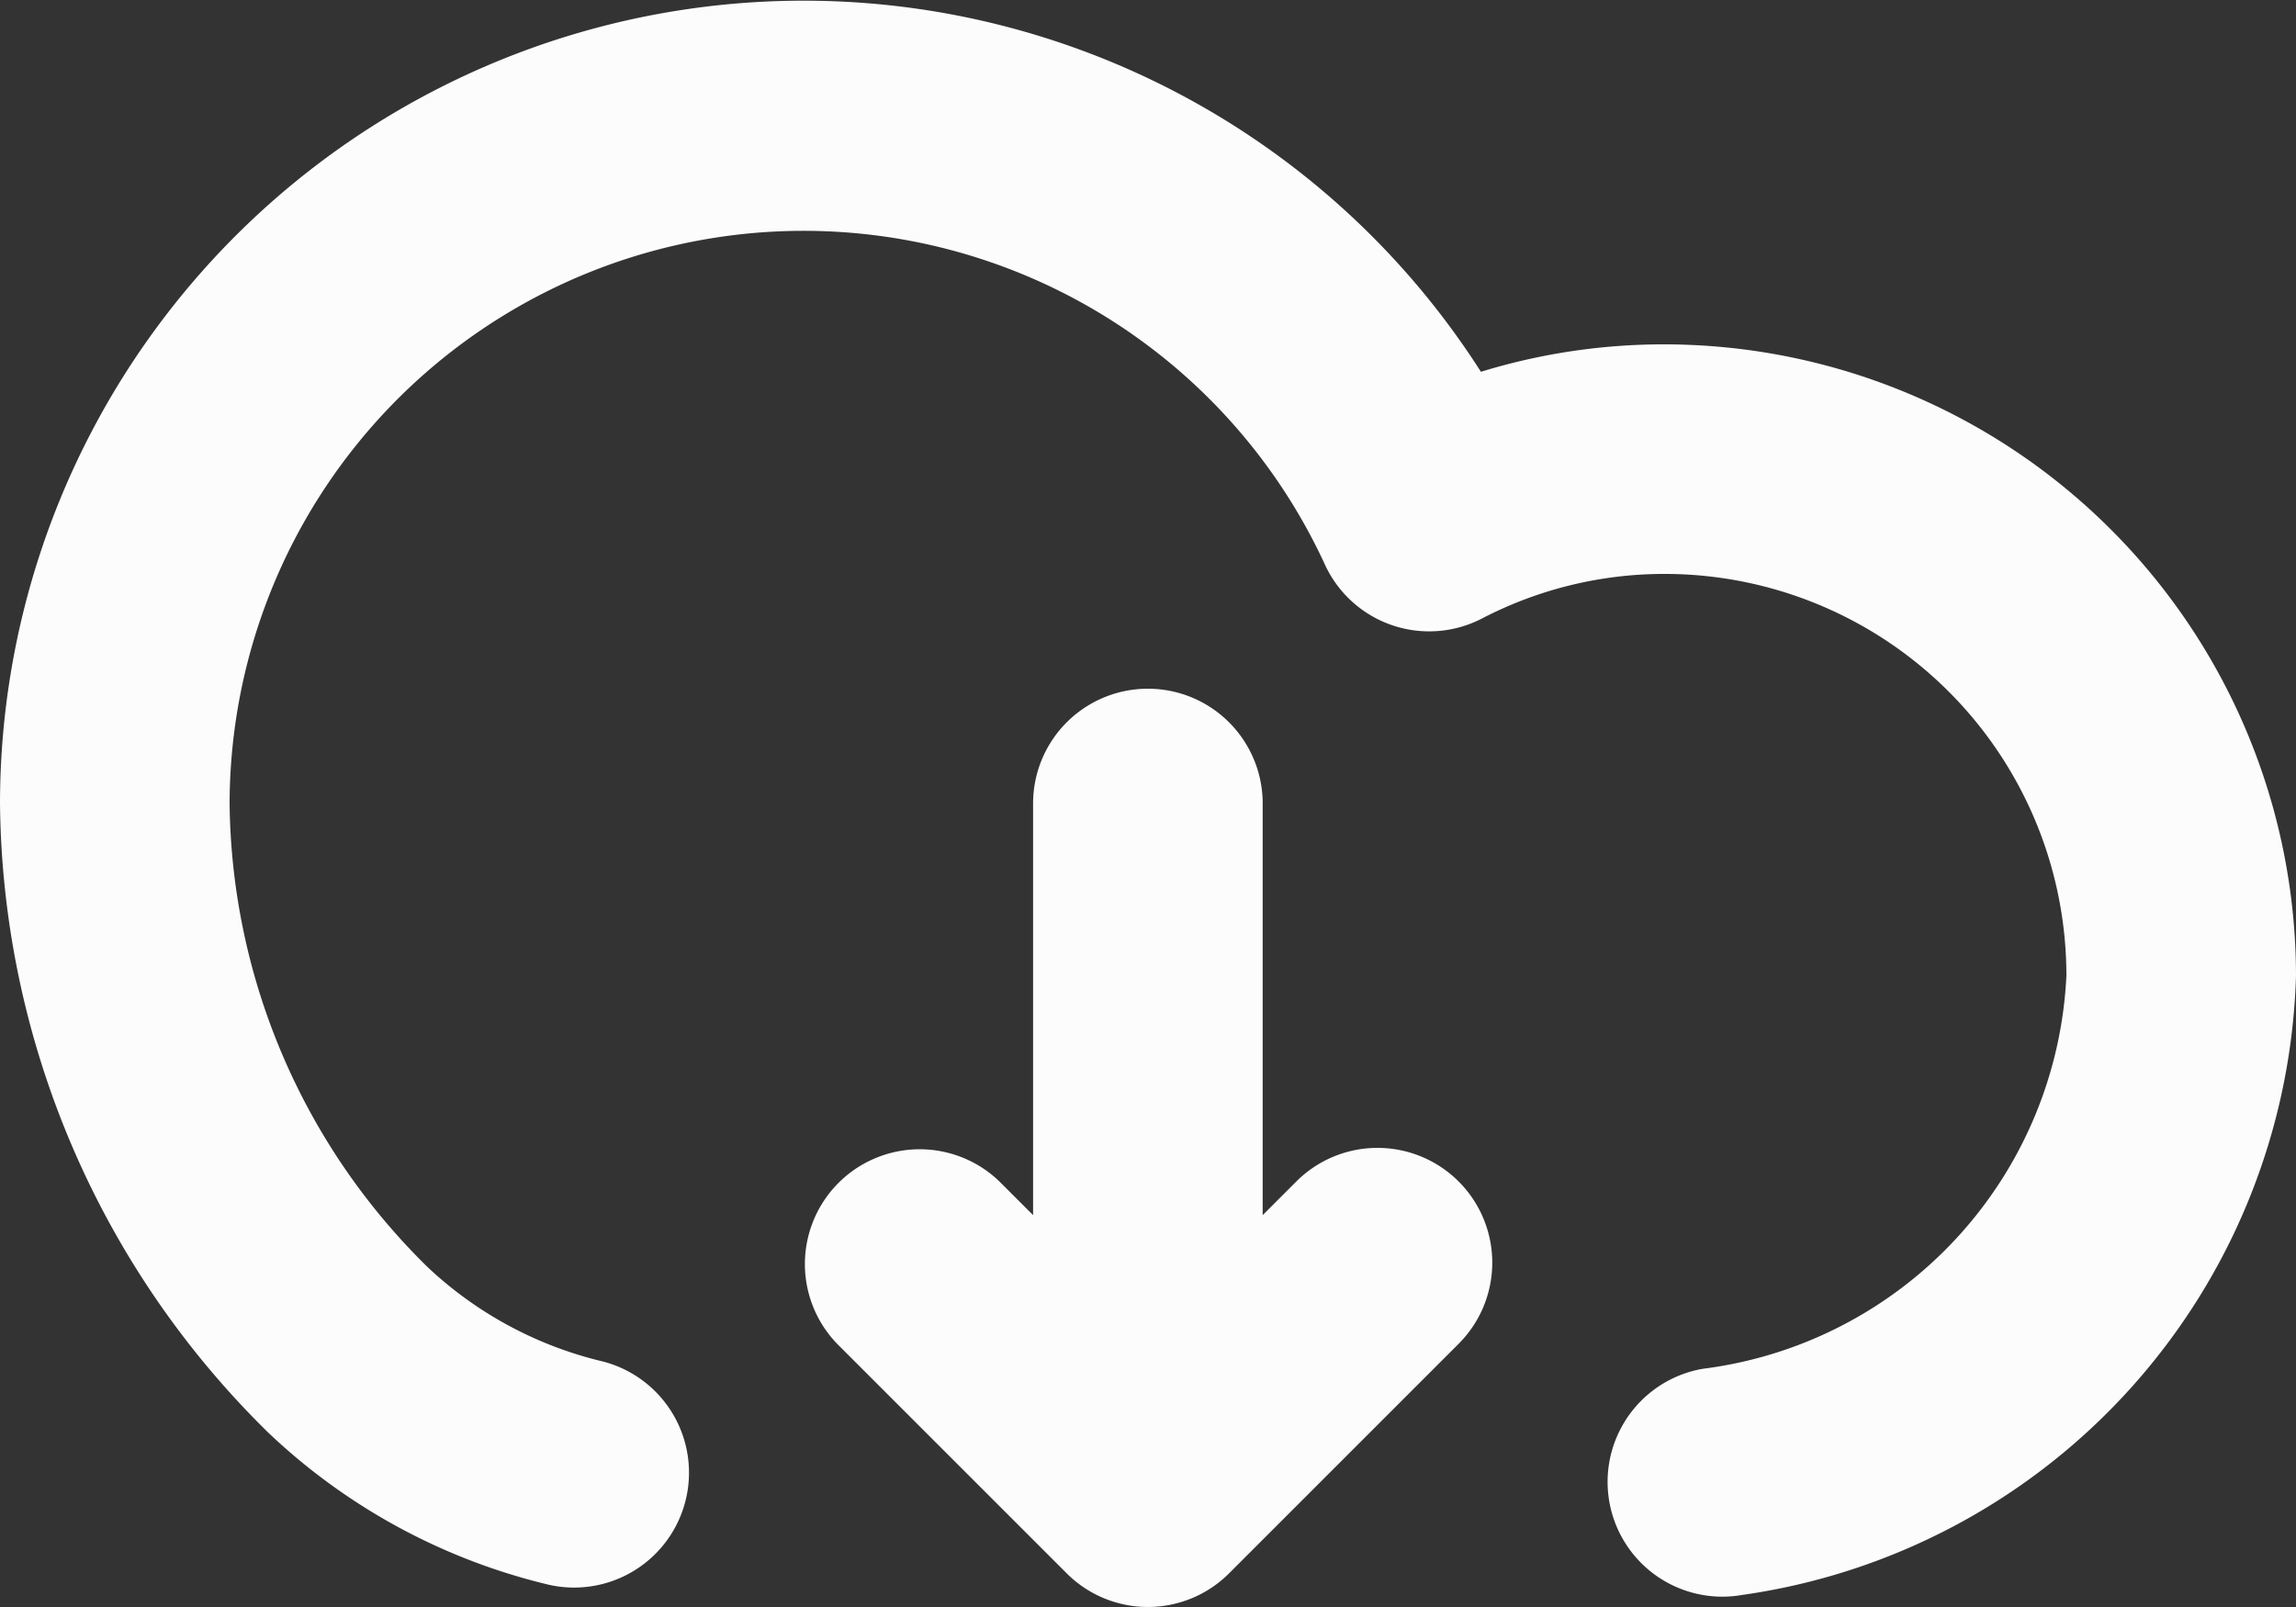 <svg xmlns="http://www.w3.org/2000/svg" width="20" height="14" viewBox="0 0 20 14">
  <rect x="0" y="0" width="20" height="14" fill="#333333" stroke="none"/>
  <path id="Path_66" data-name="Path 66" d="M620.706,785.293a1,1,0,0,1,0,1.414l-2,2a1,1,0,0,1-1.414,0l-2-2a1,1,0,0,1,1.414-1.414l.293.293V782a1,1,0,0,1,2,0v3.586l.293-.293A1,1,0,0,1,620.706,785.293ZM622.5,778a5.411,5.411,0,0,0-1.6.239A7,7,0,0,0,608,782a7.778,7.778,0,0,0,2.336,5.48,5.346,5.346,0,0,0,2.415,1.319,1,1,0,0,0,.5-1.938,3.356,3.356,0,0,1-1.524-.82A5.737,5.737,0,0,1,610,782a5,5,0,0,1,9.539-2.086,1,1,0,0,0,1.369.475A3.439,3.439,0,0,1,622.5,780a3.5,3.5,0,0,1,3.5,3.5,3.625,3.625,0,0,1-3.169,3.425,1,1,0,0,0,.168,1.985.982.982,0,0,0,.17-.014A5.614,5.614,0,0,0,628,783.5,5.506,5.506,0,0,0,622.5,778Z" transform="translate(-608 -775)" fill="#fcfcfd"/>
</svg>
